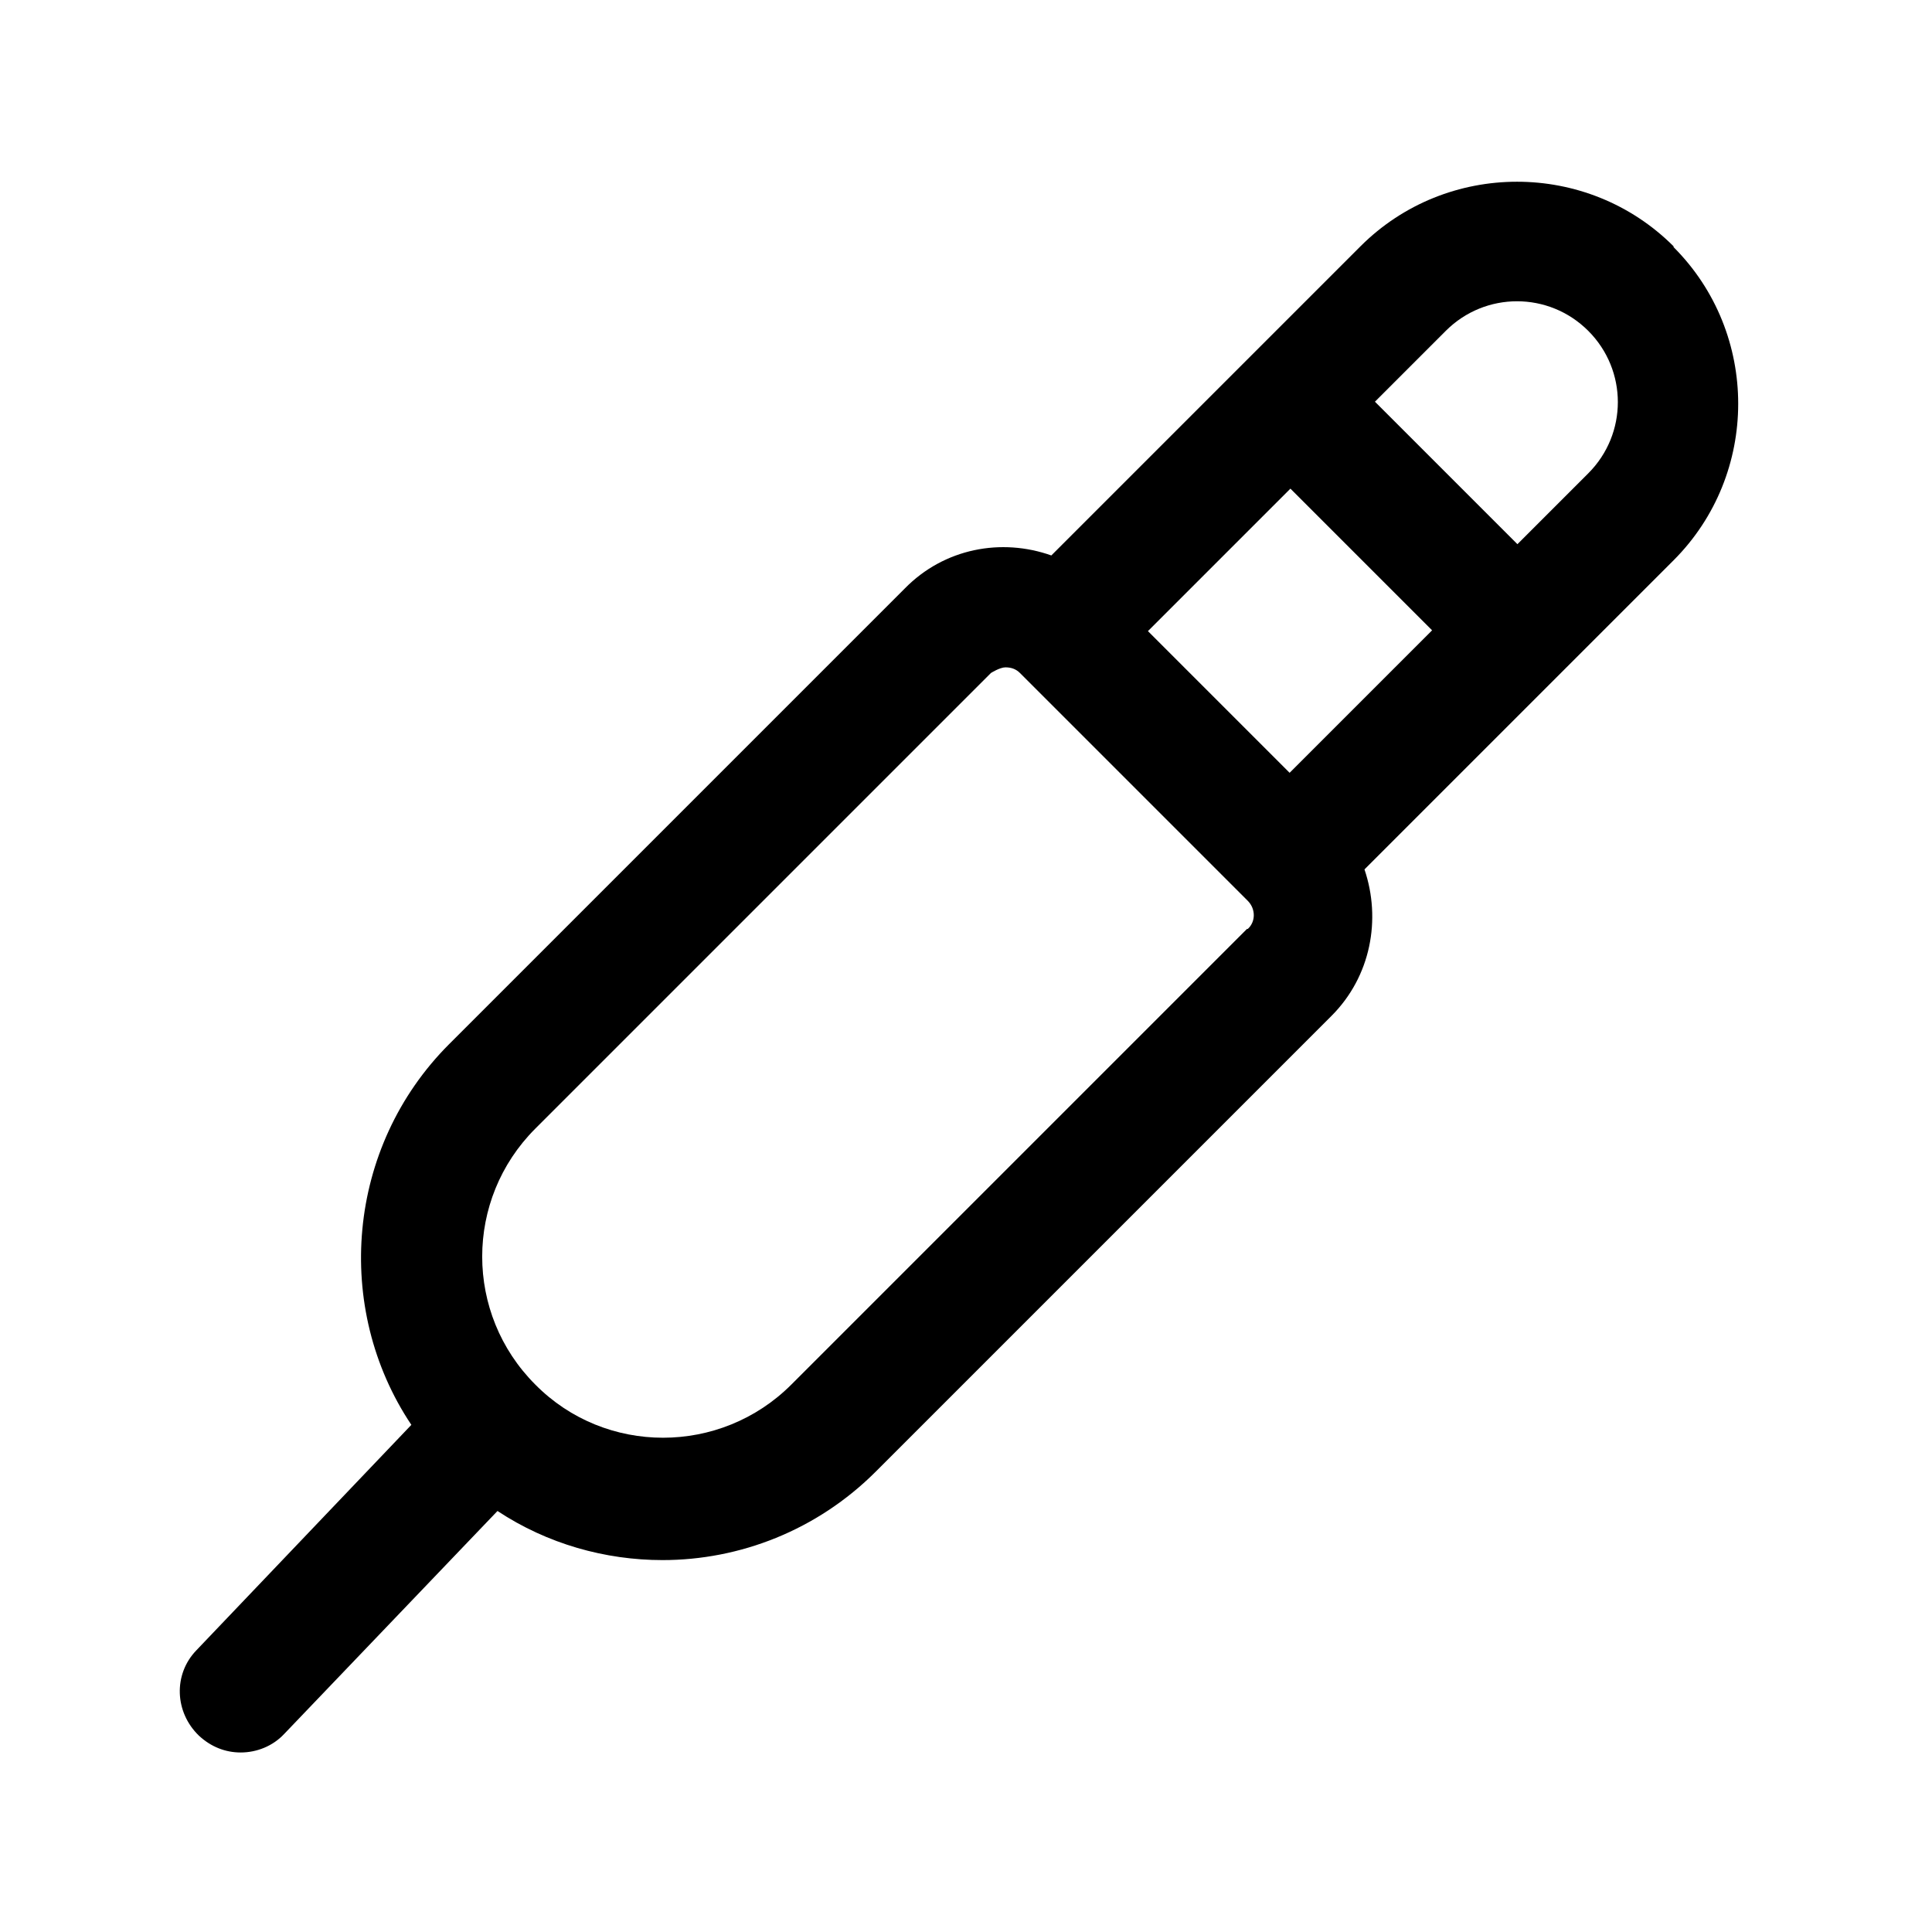 <svg width="24" height="24" viewBox="0 0 24 24" fill="none" xmlns="http://www.w3.org/2000/svg">
<path d="M20.79 3.06C19.72 1.99 17.97 1.99 16.9 3.06L13.06 6.9C12.44 6.68 11.73 6.81 11.24 7.31L5.58 12.97C4.3 14.25 4.14 16.25 5.11 17.7L2.44 20.5C2.15 20.8 2.17 21.27 2.47 21.56C2.62 21.7 2.8 21.77 2.99 21.77C3.19 21.77 3.39 21.69 3.53 21.54L6.18 18.77C6.8 19.18 7.52 19.38 8.23 19.38C9.19 19.38 10.15 19.01 10.88 18.28L16.54 12.62C17.03 12.13 17.16 11.42 16.95 10.8L20.79 6.96C21.86 5.89 21.86 4.14 20.79 3.07V3.06ZM16.02 6.06L17.79 7.83L16.02 9.6L14.26 7.84L16.03 6.07L16.02 6.06ZM15.49 11.54L9.83 17.2C8.95 18.08 7.52 18.08 6.65 17.2C5.77 16.32 5.77 14.9 6.65 14.02L12.31 8.36C12.31 8.36 12.42 8.29 12.49 8.29C12.56 8.29 12.62 8.31 12.67 8.36L15.5 11.19C15.6 11.29 15.6 11.45 15.5 11.54H15.49ZM19.73 5.88L18.85 6.76L17.08 4.99L17.96 4.11C18.45 3.62 19.24 3.62 19.73 4.11C20.22 4.6 20.22 5.39 19.73 5.88Z" fill="black"/>
</svg>
